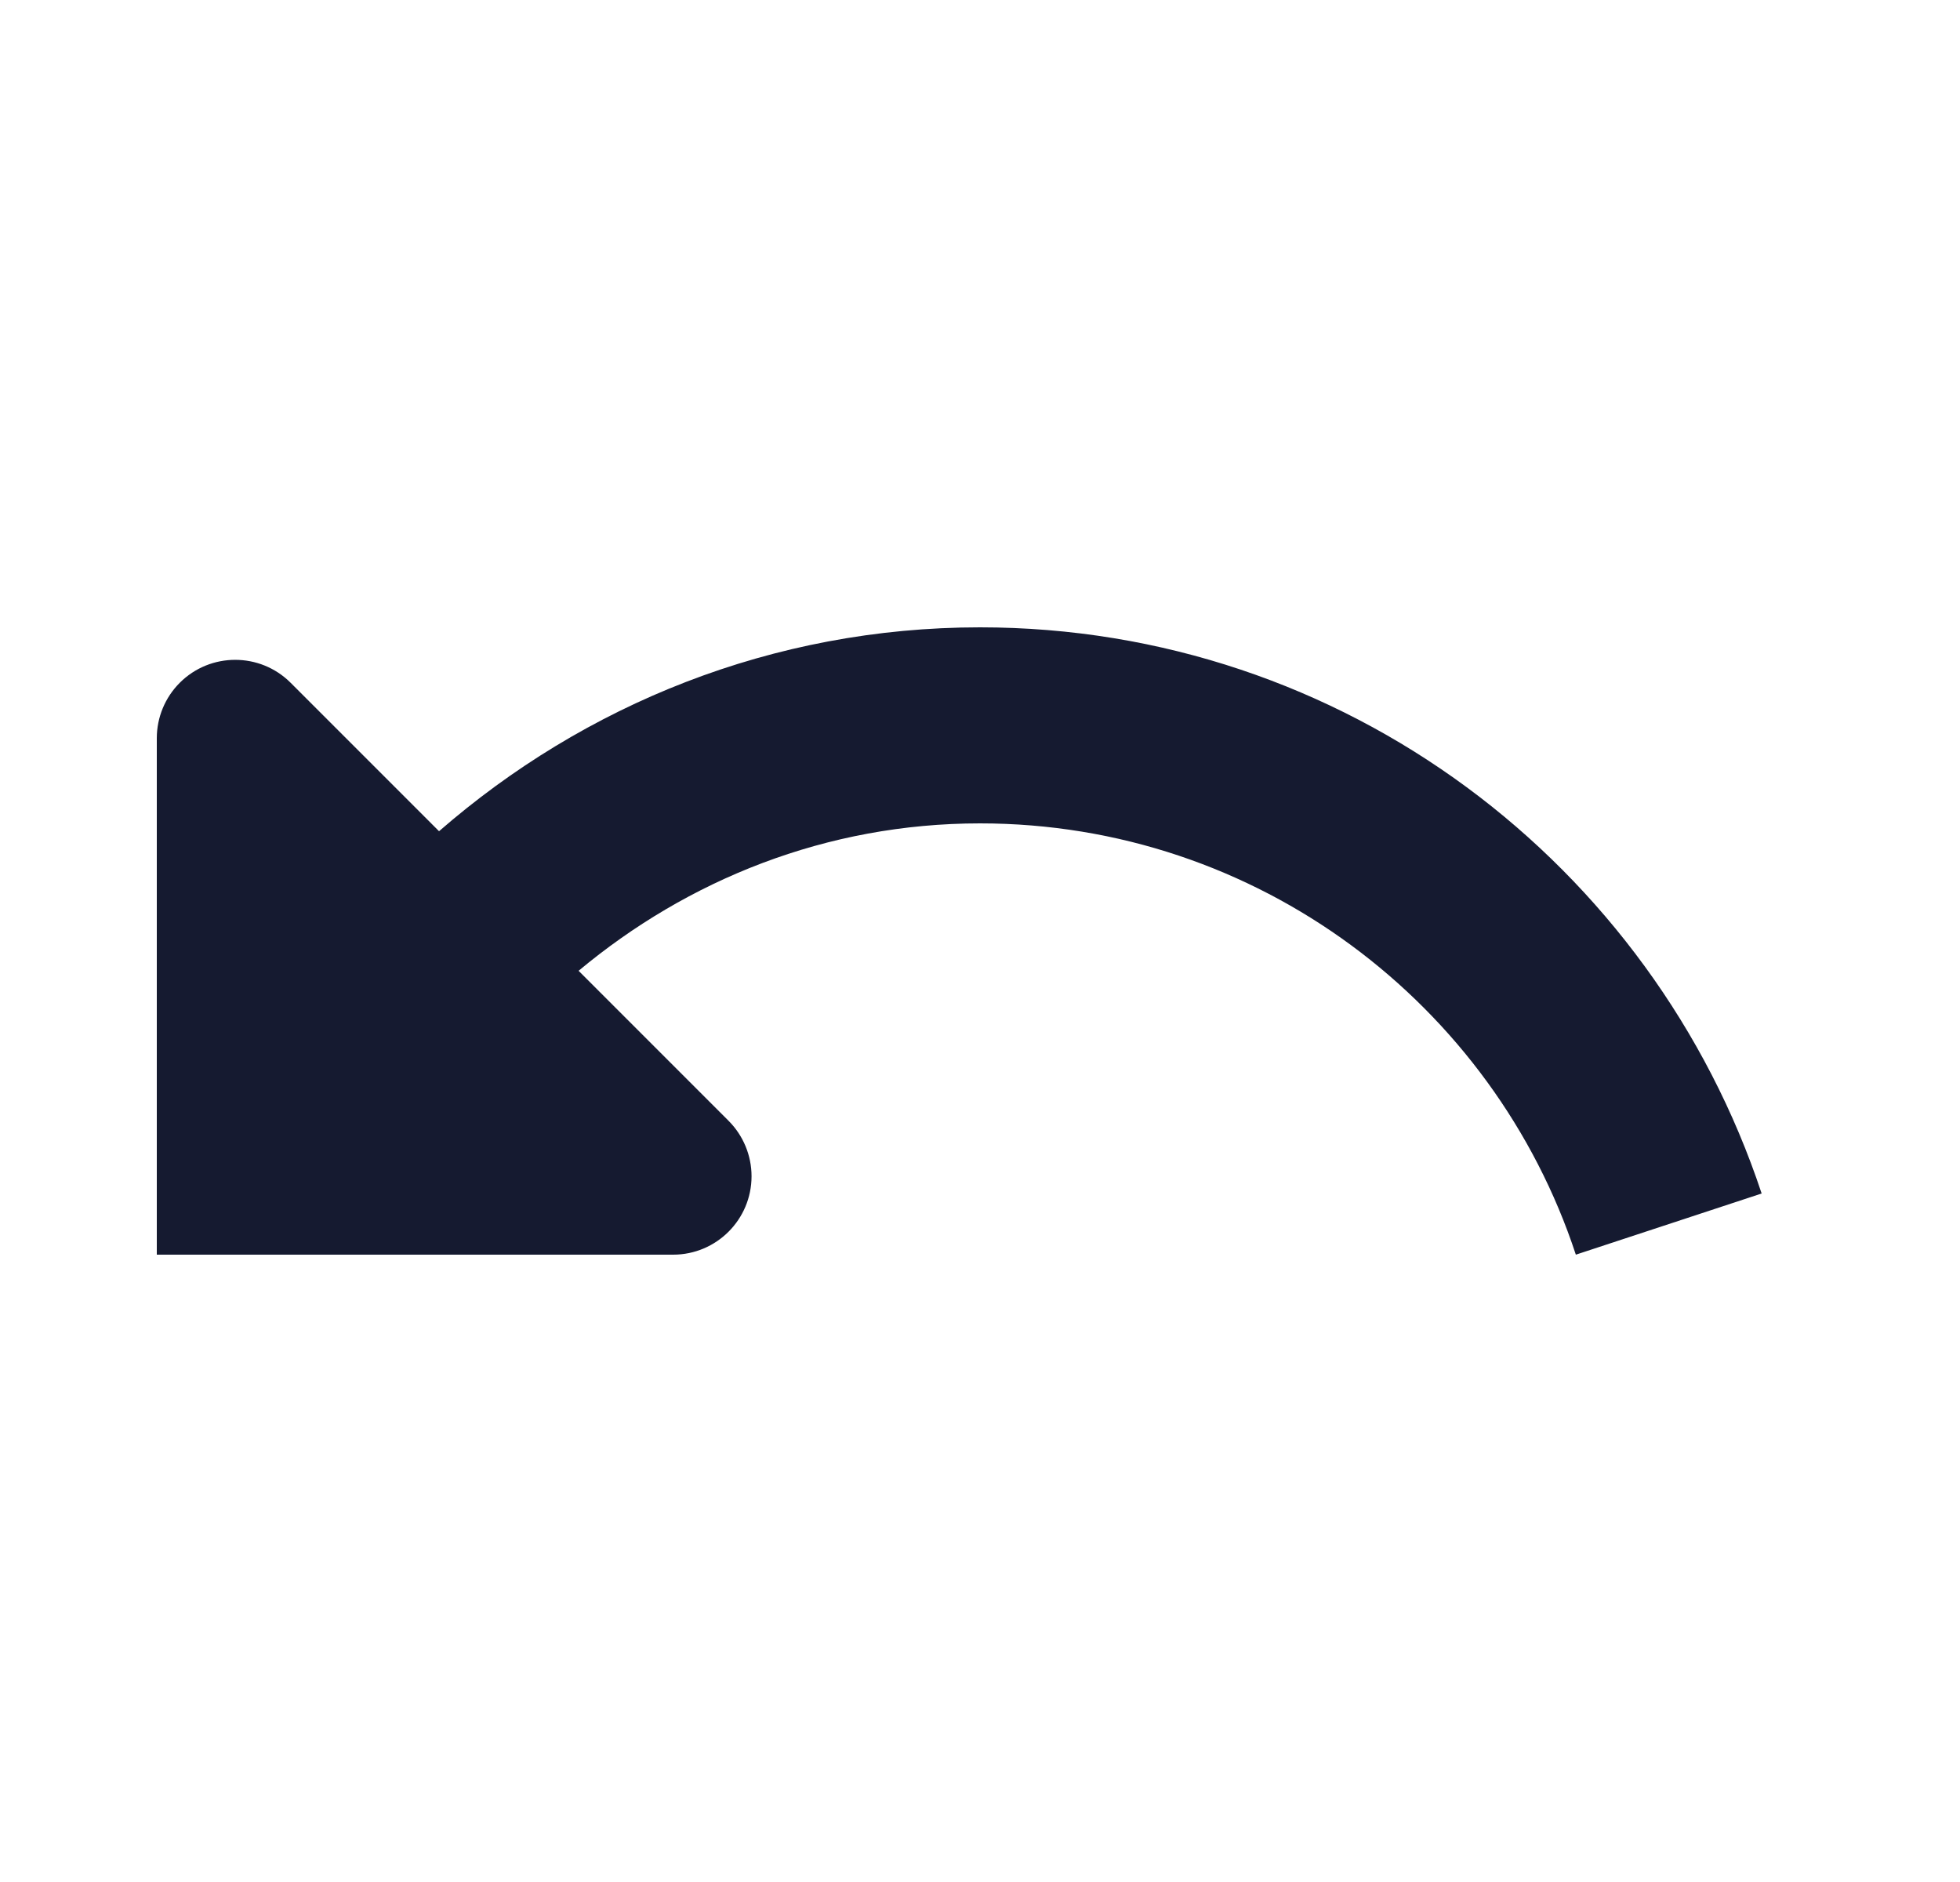 <svg xmlns="http://www.w3.org/2000/svg" width="25" height="24" viewBox="0 0 25 24"><g fill="none" fill-rule="evenodd"><g><g><g><g><path d="M0 0L24 0 24 24 0 24z" transform="translate(-432 -447) translate(48 279) translate(0 168) translate(384)"/><path fill="#151A30" d="M12.5 8c-2.65 0-5.05.99-6.9 2.6L3.707 8.707c-.39-.39-1.024-.39-1.414 0-.188.188-.293.442-.293.707V16h6.586c.552 0 1-.448 1-1 0-.265-.106-.52-.293-.707L7.38 12.38c1.39-1.16 3.16-1.88 5.12-1.88 3.54 0 6.55 2.31 7.6 5.5l2.37-.78C21.08 11.03 17.15 8 12.5 8z" transform="translate(-432 -447) translate(48 279) translate(0 168) translate(384)"/></g></g></g></g></g></svg>